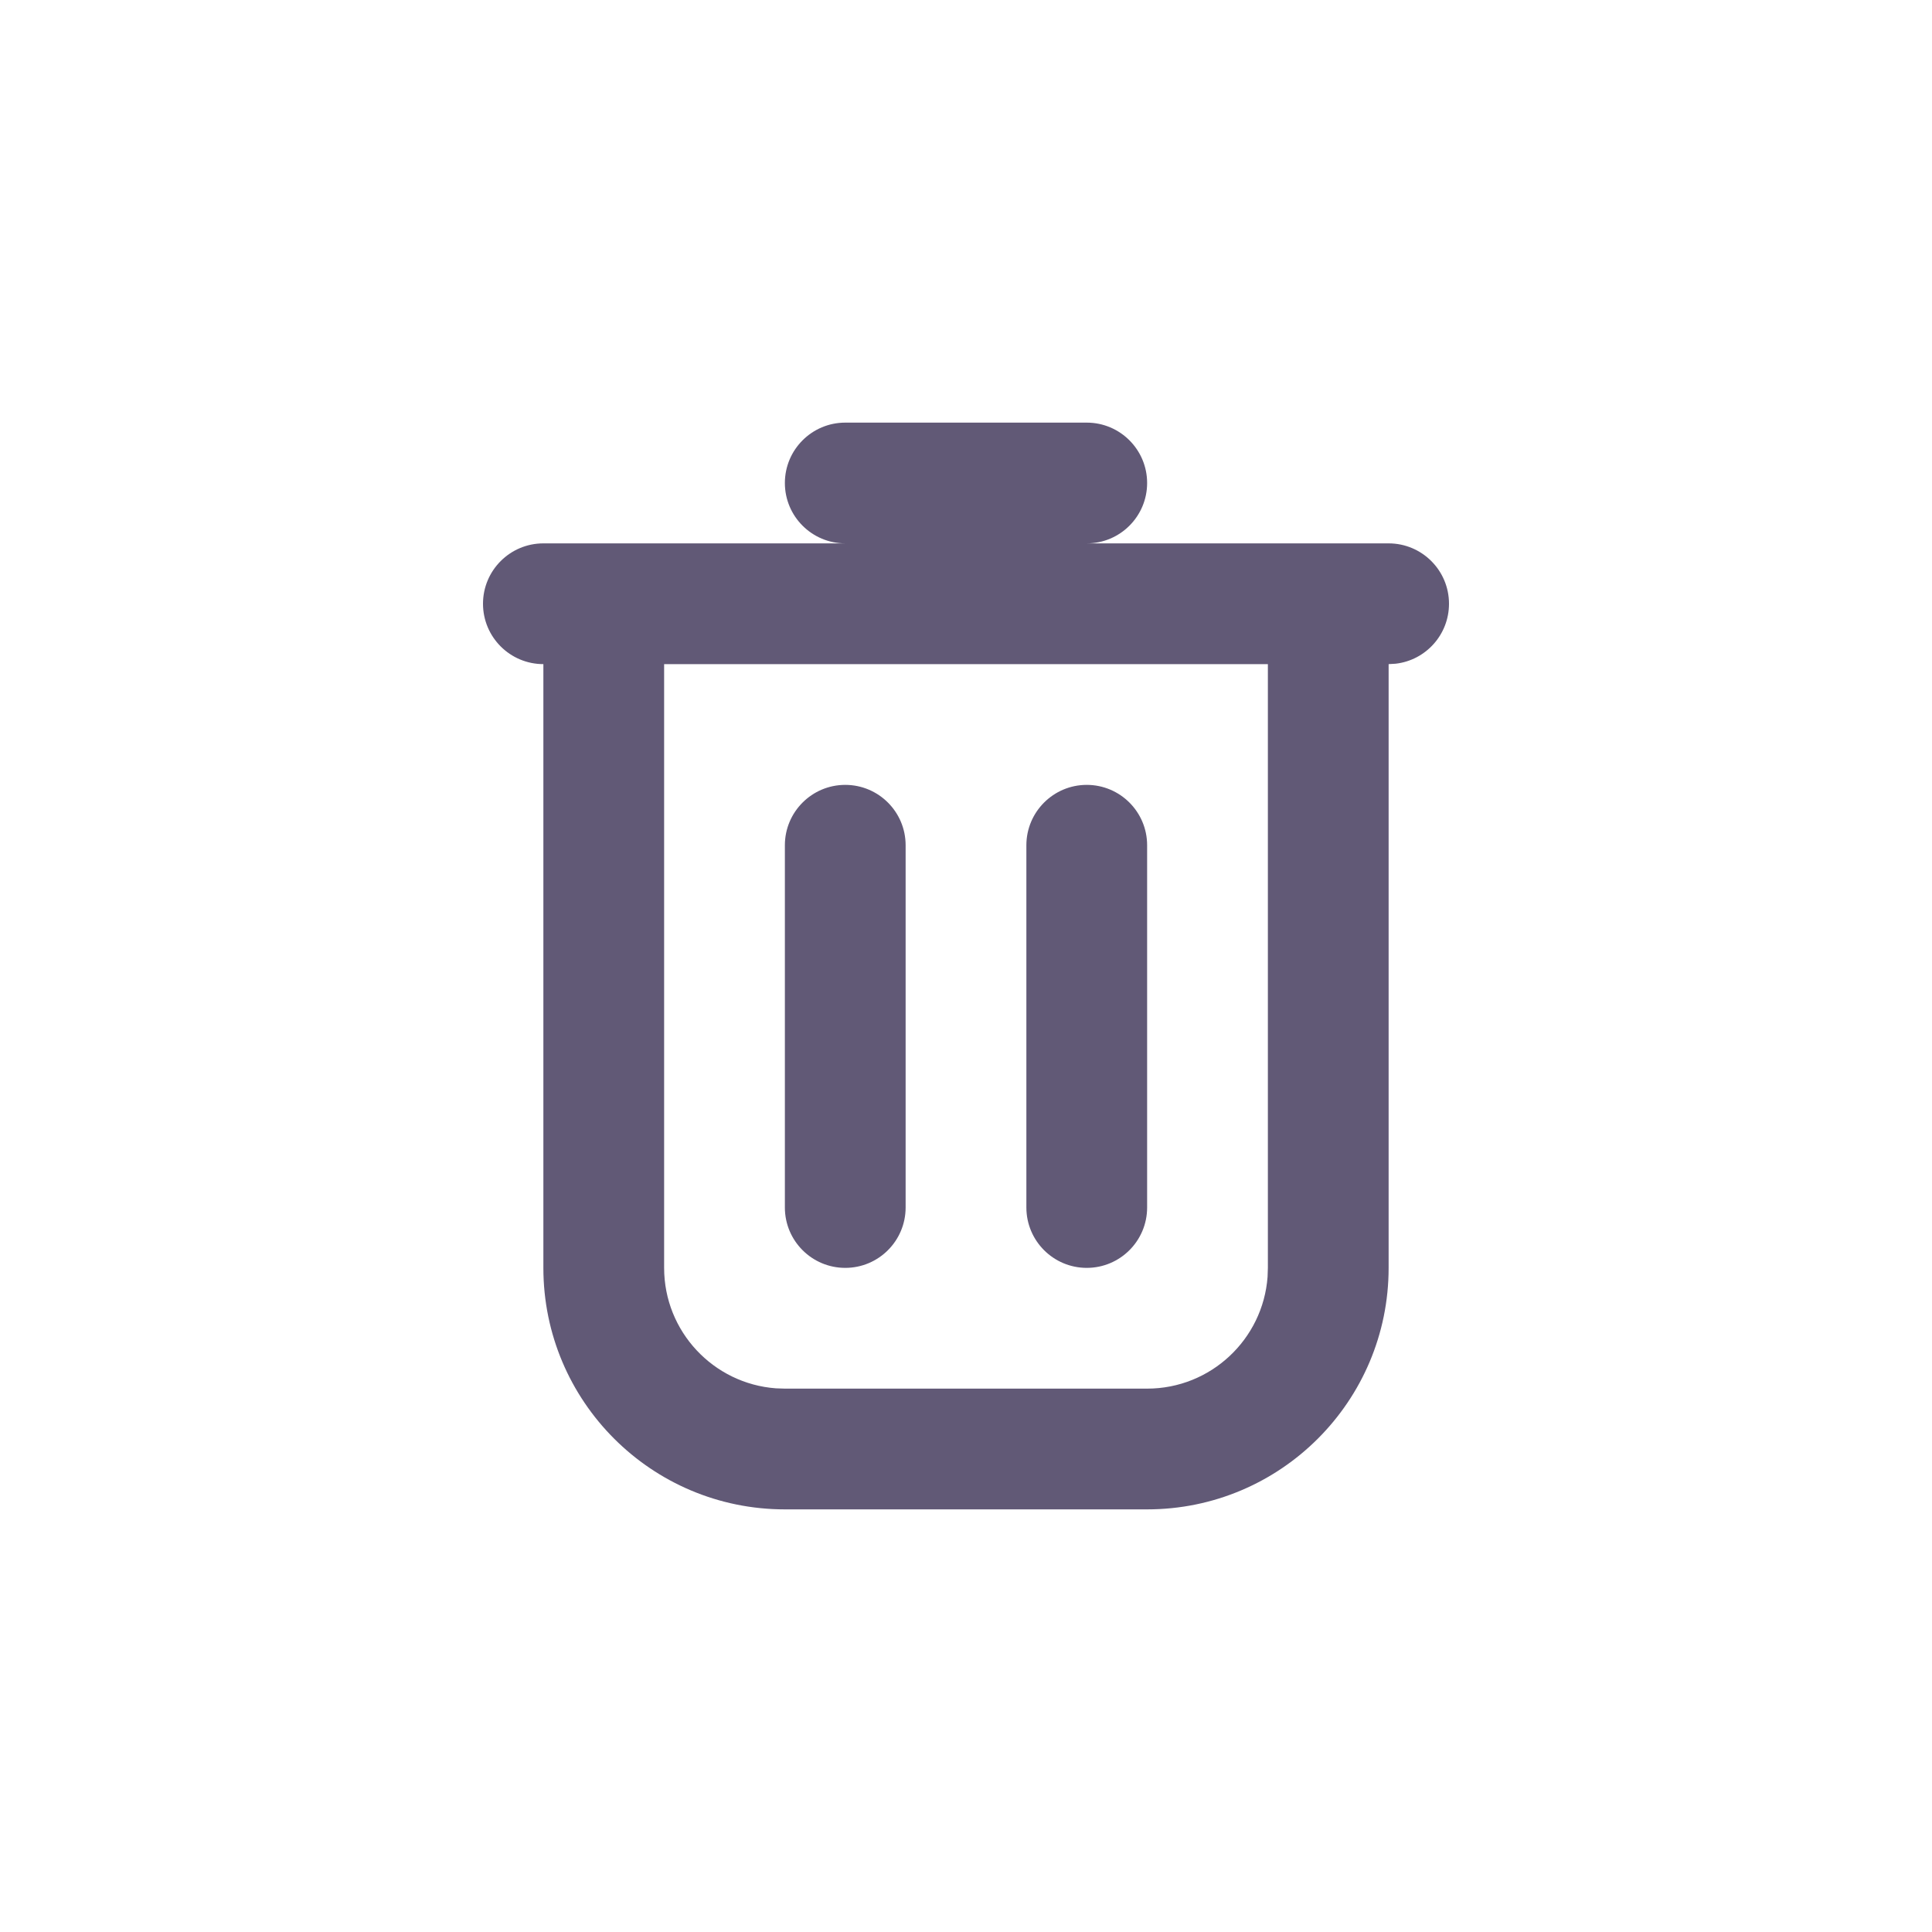 <?xml version="1.0" encoding="UTF-8"?>
<svg width="32px" height="32px" viewBox="0 0 32 32" version="1.1" xmlns="http://www.w3.org/2000/svg" xmlns:xlink="http://www.w3.org/1999/xlink">
    <!-- Generator: Sketch 63.1 (92452) - https://sketch.com -->
    <desc>Created with Sketch.</desc>
    <g id="合约交易" stroke="none" strokeWidth="1" fill="none" fillRule="evenodd">
        <g id="合约交易_止盈止损7" transform="translate(-1096, -515)" fill="#615976">
            <g id="编组-100" transform="translate(760, 262)">
                <g id="编组-69" transform="translate(0, 160)">
                    <g id="编组-108-+-编组-108备份-+-编组-108备份-2-蒙版" transform="translate(0, 48)">
                        <g id="编组-108" transform="translate(24, 0)">
                            <g id="编组-83" transform="translate(312, 45)">
                                <g id="编组-32">
                                    <path d="M13,8 C13,7.448 13.448,7 14,7 L18,7 C18.552,7 19,7.448 19,8 C19,8.552 18.552,9 18,9 L23,9 C23.552,9 24,9.448 24,10 C24,10.513 23.614,10.936 23.117,10.993 L23,11 L23,11 L23,21 C23,23.209 21.209,25 19,25 L13,25 C10.791,25 9,23.209 9,21 L9,11 C8.448,11 8,10.552 8,10 C8,9.448 8.448,9 9,9 L14,9 C13.448,9 13,8.552 13,8 Z M21,11 L11,11 L11,21 C11,22.054 11.816,22.918 12.851,22.995 L13,23 L19,23 C20.054,23 20.918,22.184 20.995,21.149 L21,21 L21,11 Z M14,13 C14.552,13 15,13.448 15,14 L15,20 C15,20.552 14.552,21 14,21 C13.448,21 13,20.552 13,20 L13,14 C13,13.448 13.448,13 14,13 Z M18,13 C18.552,13 19,13.448 19,14 L19,20 C19,20.552 18.552,21 18,21 C17.448,21 17,20.552 17,20 L17,14 C17,13.448 17.448,13 18,13 Z" id="形状结合"></path>
                                </g>
                            </g>
                        </g>
                    </g>
                </g>
            </g>
        </g>
    </g>
</svg>